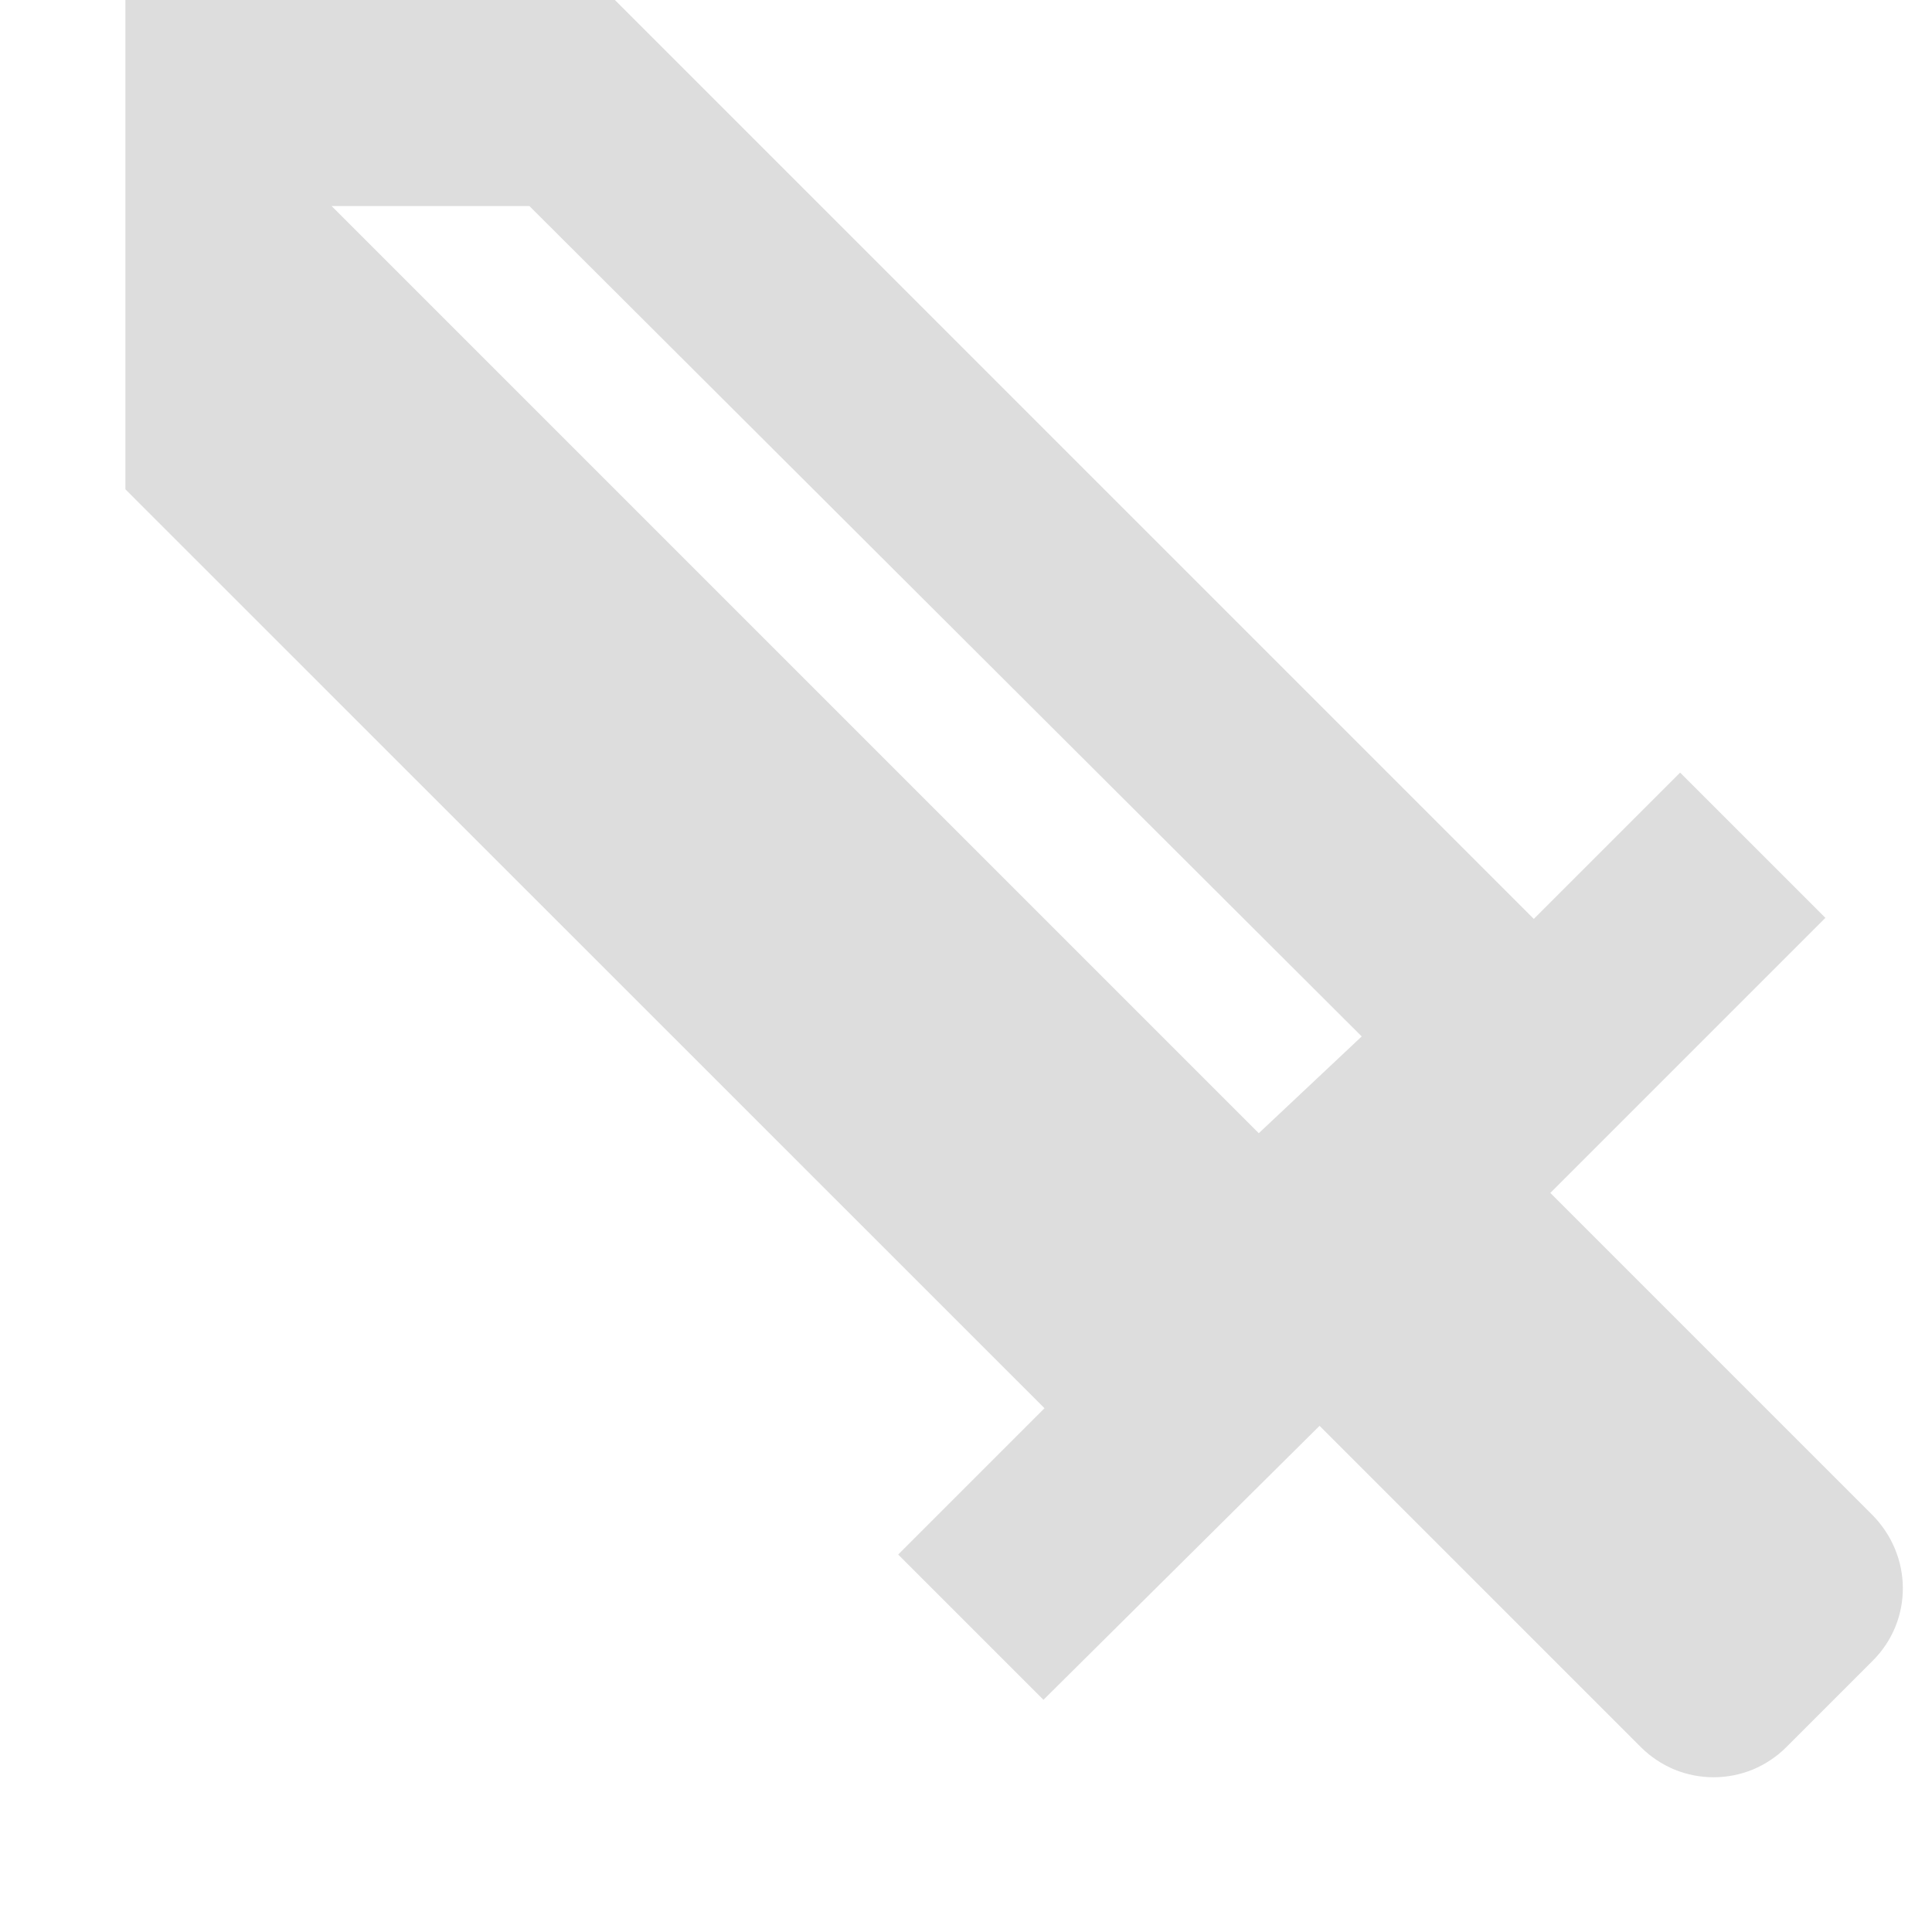 <svg width="11" height="11" viewBox="0 0 11 11" fill="none" xmlns="http://www.w3.org/2000/svg">
<path d="M3.014 1.173H1.888L7.167 6.452L7.753 5.901M10.663 9.455L10.17 9.948C10.116 10.002 10.051 10.045 9.98 10.075C9.909 10.104 9.833 10.119 9.757 10.119C9.68 10.119 9.604 10.104 9.533 10.075C9.462 10.045 9.397 10.002 9.343 9.948L7.513 8.118L5.941 9.678L5.114 8.851L5.947 8.018L0.714 2.786V0H3.501L8.733 5.232L9.566 4.399L10.393 5.226L8.827 6.792L10.657 8.622C10.892 8.857 10.892 9.226 10.663 9.455Z" fill="#8E8E8E" fill-opacity="0.3"/>
</svg>
